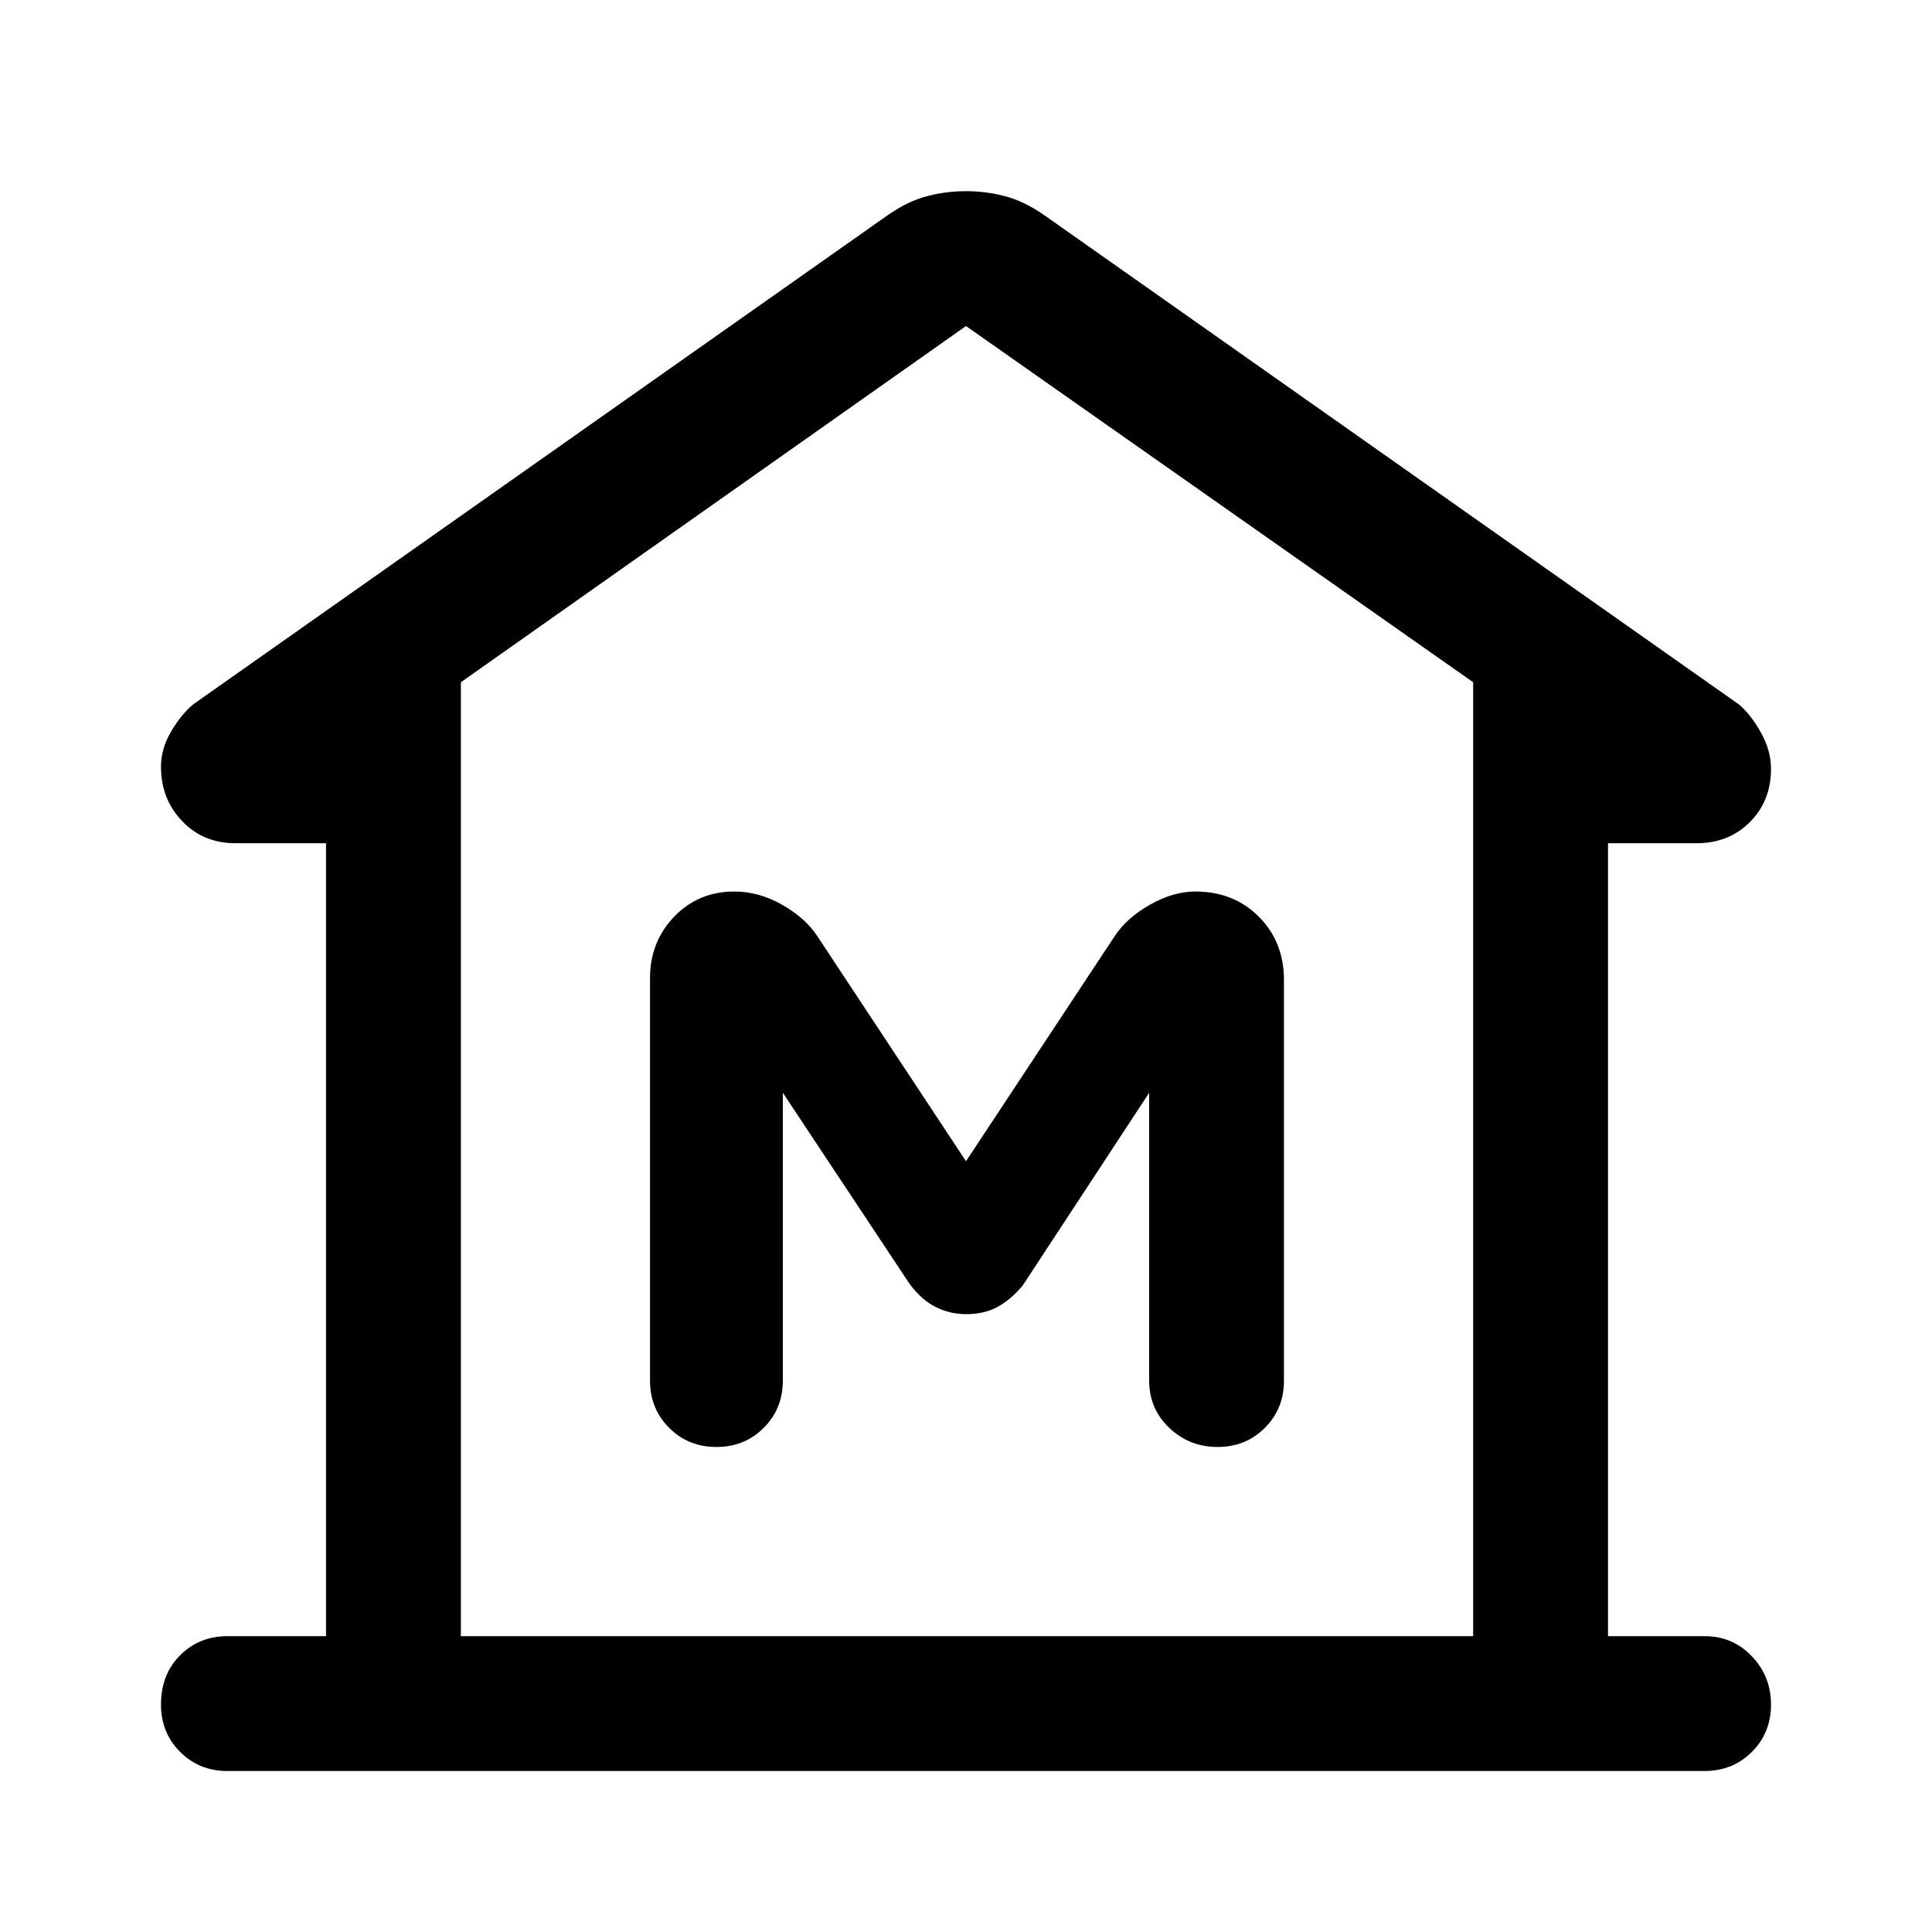 <svg xmlns="http://www.w3.org/2000/svg" height="40" width="40"><path d="M4.708 36.667Q4.125 36.667 3.729 36.271Q3.333 35.875 3.333 35.292Q3.333 34.667 3.729 34.271Q4.125 33.875 4.708 33.875H6.75V17.458H4.875Q4.208 17.458 3.771 17Q3.333 16.542 3.333 15.875Q3.333 15.5 3.542 15.146Q3.75 14.792 4 14.583L18.375 4.458Q18.792 4.167 19.188 4.063Q19.583 3.958 20 3.958Q20.417 3.958 20.812 4.063Q21.208 4.167 21.625 4.458L36 14.583Q36.25 14.792 36.458 15.167Q36.667 15.542 36.667 15.917Q36.667 16.583 36.229 17.021Q35.792 17.458 35.125 17.458H33.292V33.875H35.292Q35.875 33.875 36.271 34.292Q36.667 34.708 36.667 35.292Q36.667 35.875 36.271 36.271Q35.875 36.667 35.292 36.667ZM9.542 33.875H20H30.5ZM14.833 29.958Q15.417 29.958 15.812 29.562Q16.208 29.167 16.208 28.583V22.625L18.833 26.583Q19.083 26.917 19.375 27.062Q19.667 27.208 20 27.208Q20.375 27.208 20.646 27.062Q20.917 26.917 21.167 26.625L23.792 22.625V28.583Q23.792 29.167 24.208 29.562Q24.625 29.958 25.208 29.958Q25.792 29.958 26.188 29.562Q26.583 29.167 26.583 28.583V20.292Q26.583 19.5 26.062 18.979Q25.542 18.458 24.75 18.458Q24.292 18.458 23.812 18.729Q23.333 19 23.083 19.375L20 24.042L16.917 19.375Q16.667 19 16.188 18.729Q15.708 18.458 15.208 18.458Q14.458 18.458 13.958 18.979Q13.458 19.5 13.458 20.25V28.583Q13.458 29.167 13.854 29.562Q14.25 29.958 14.833 29.958ZM30.5 33.875V14.125L20 6.75L9.542 14.125V33.875Z"/></svg>